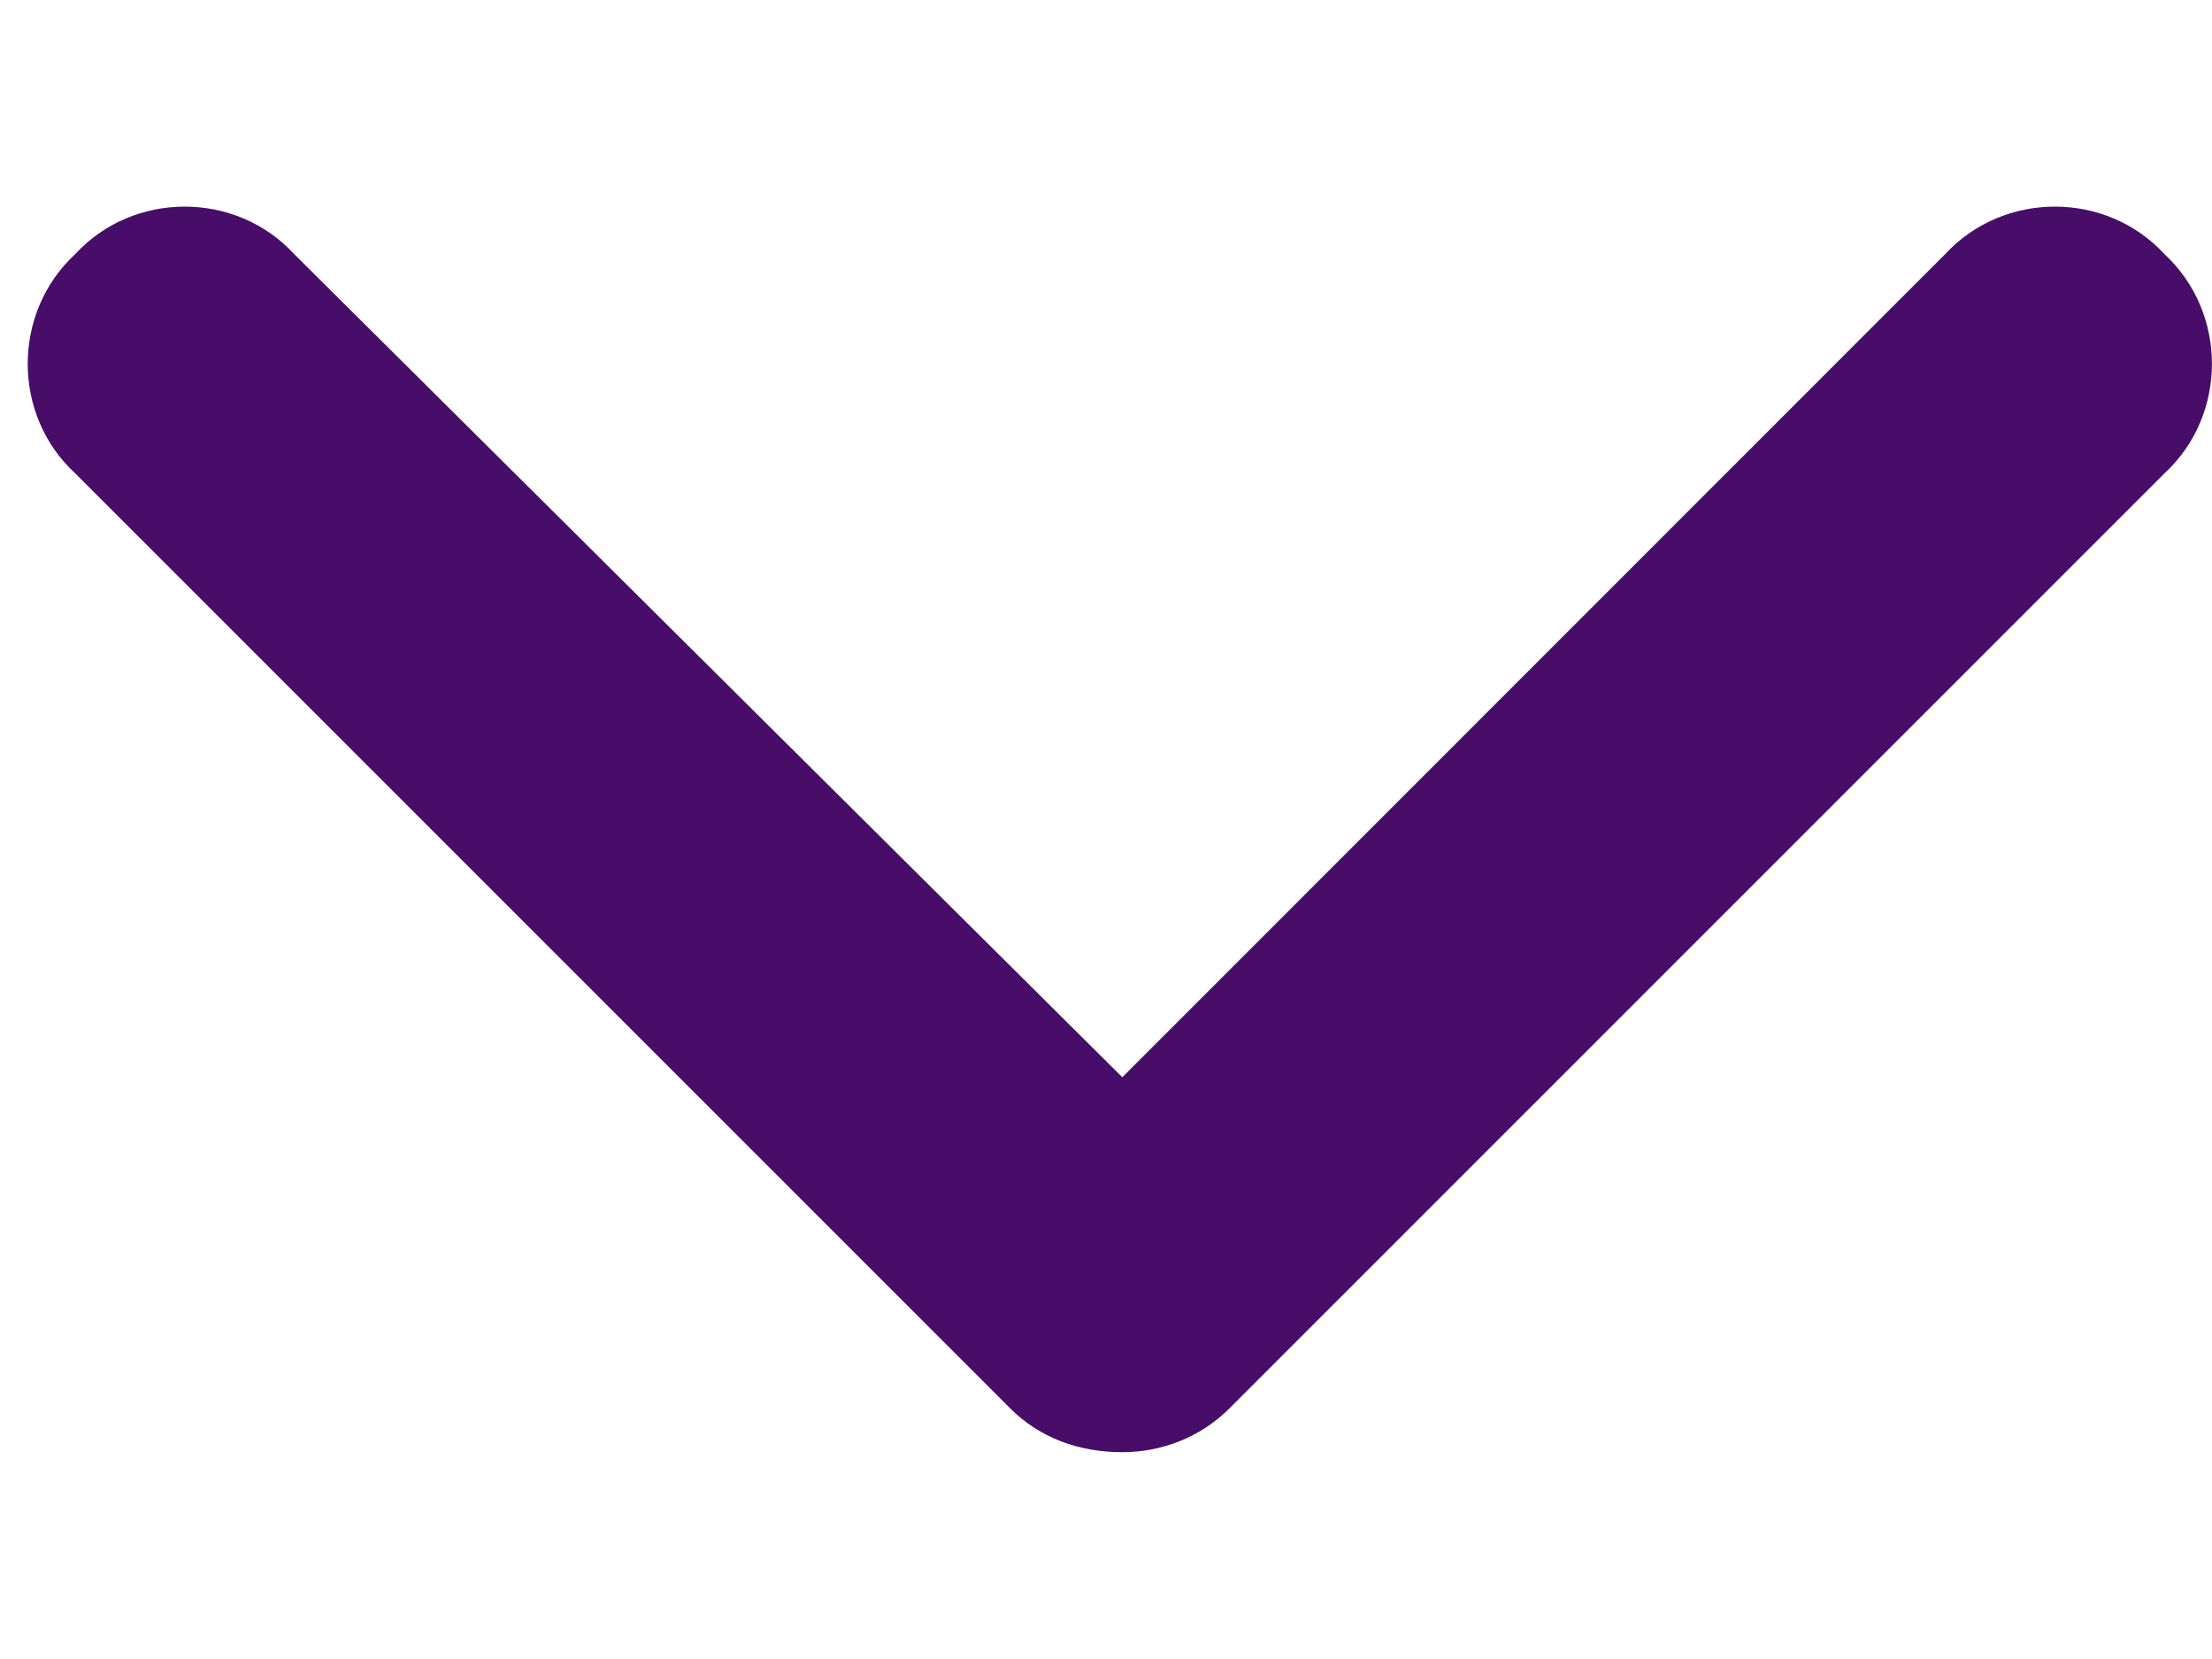 <svg width="8" height="6" viewBox="0 0 8 6" fill="none" xmlns="http://www.w3.org/2000/svg">
<path d="M4.059 5.252C3.9 5.252 3.759 5.199 3.654 5.094L0.272 1.712C0.043 1.501 0.043 1.131 0.272 0.919C0.483 0.69 0.853 0.69 1.064 0.919L4.059 3.896L7.035 0.919C7.247 0.69 7.617 0.69 7.828 0.919C8.057 1.131 8.057 1.501 7.828 1.712L4.446 5.094C4.341 5.199 4.2 5.252 4.059 5.252Z" fill="#470D69"/>
</svg>
